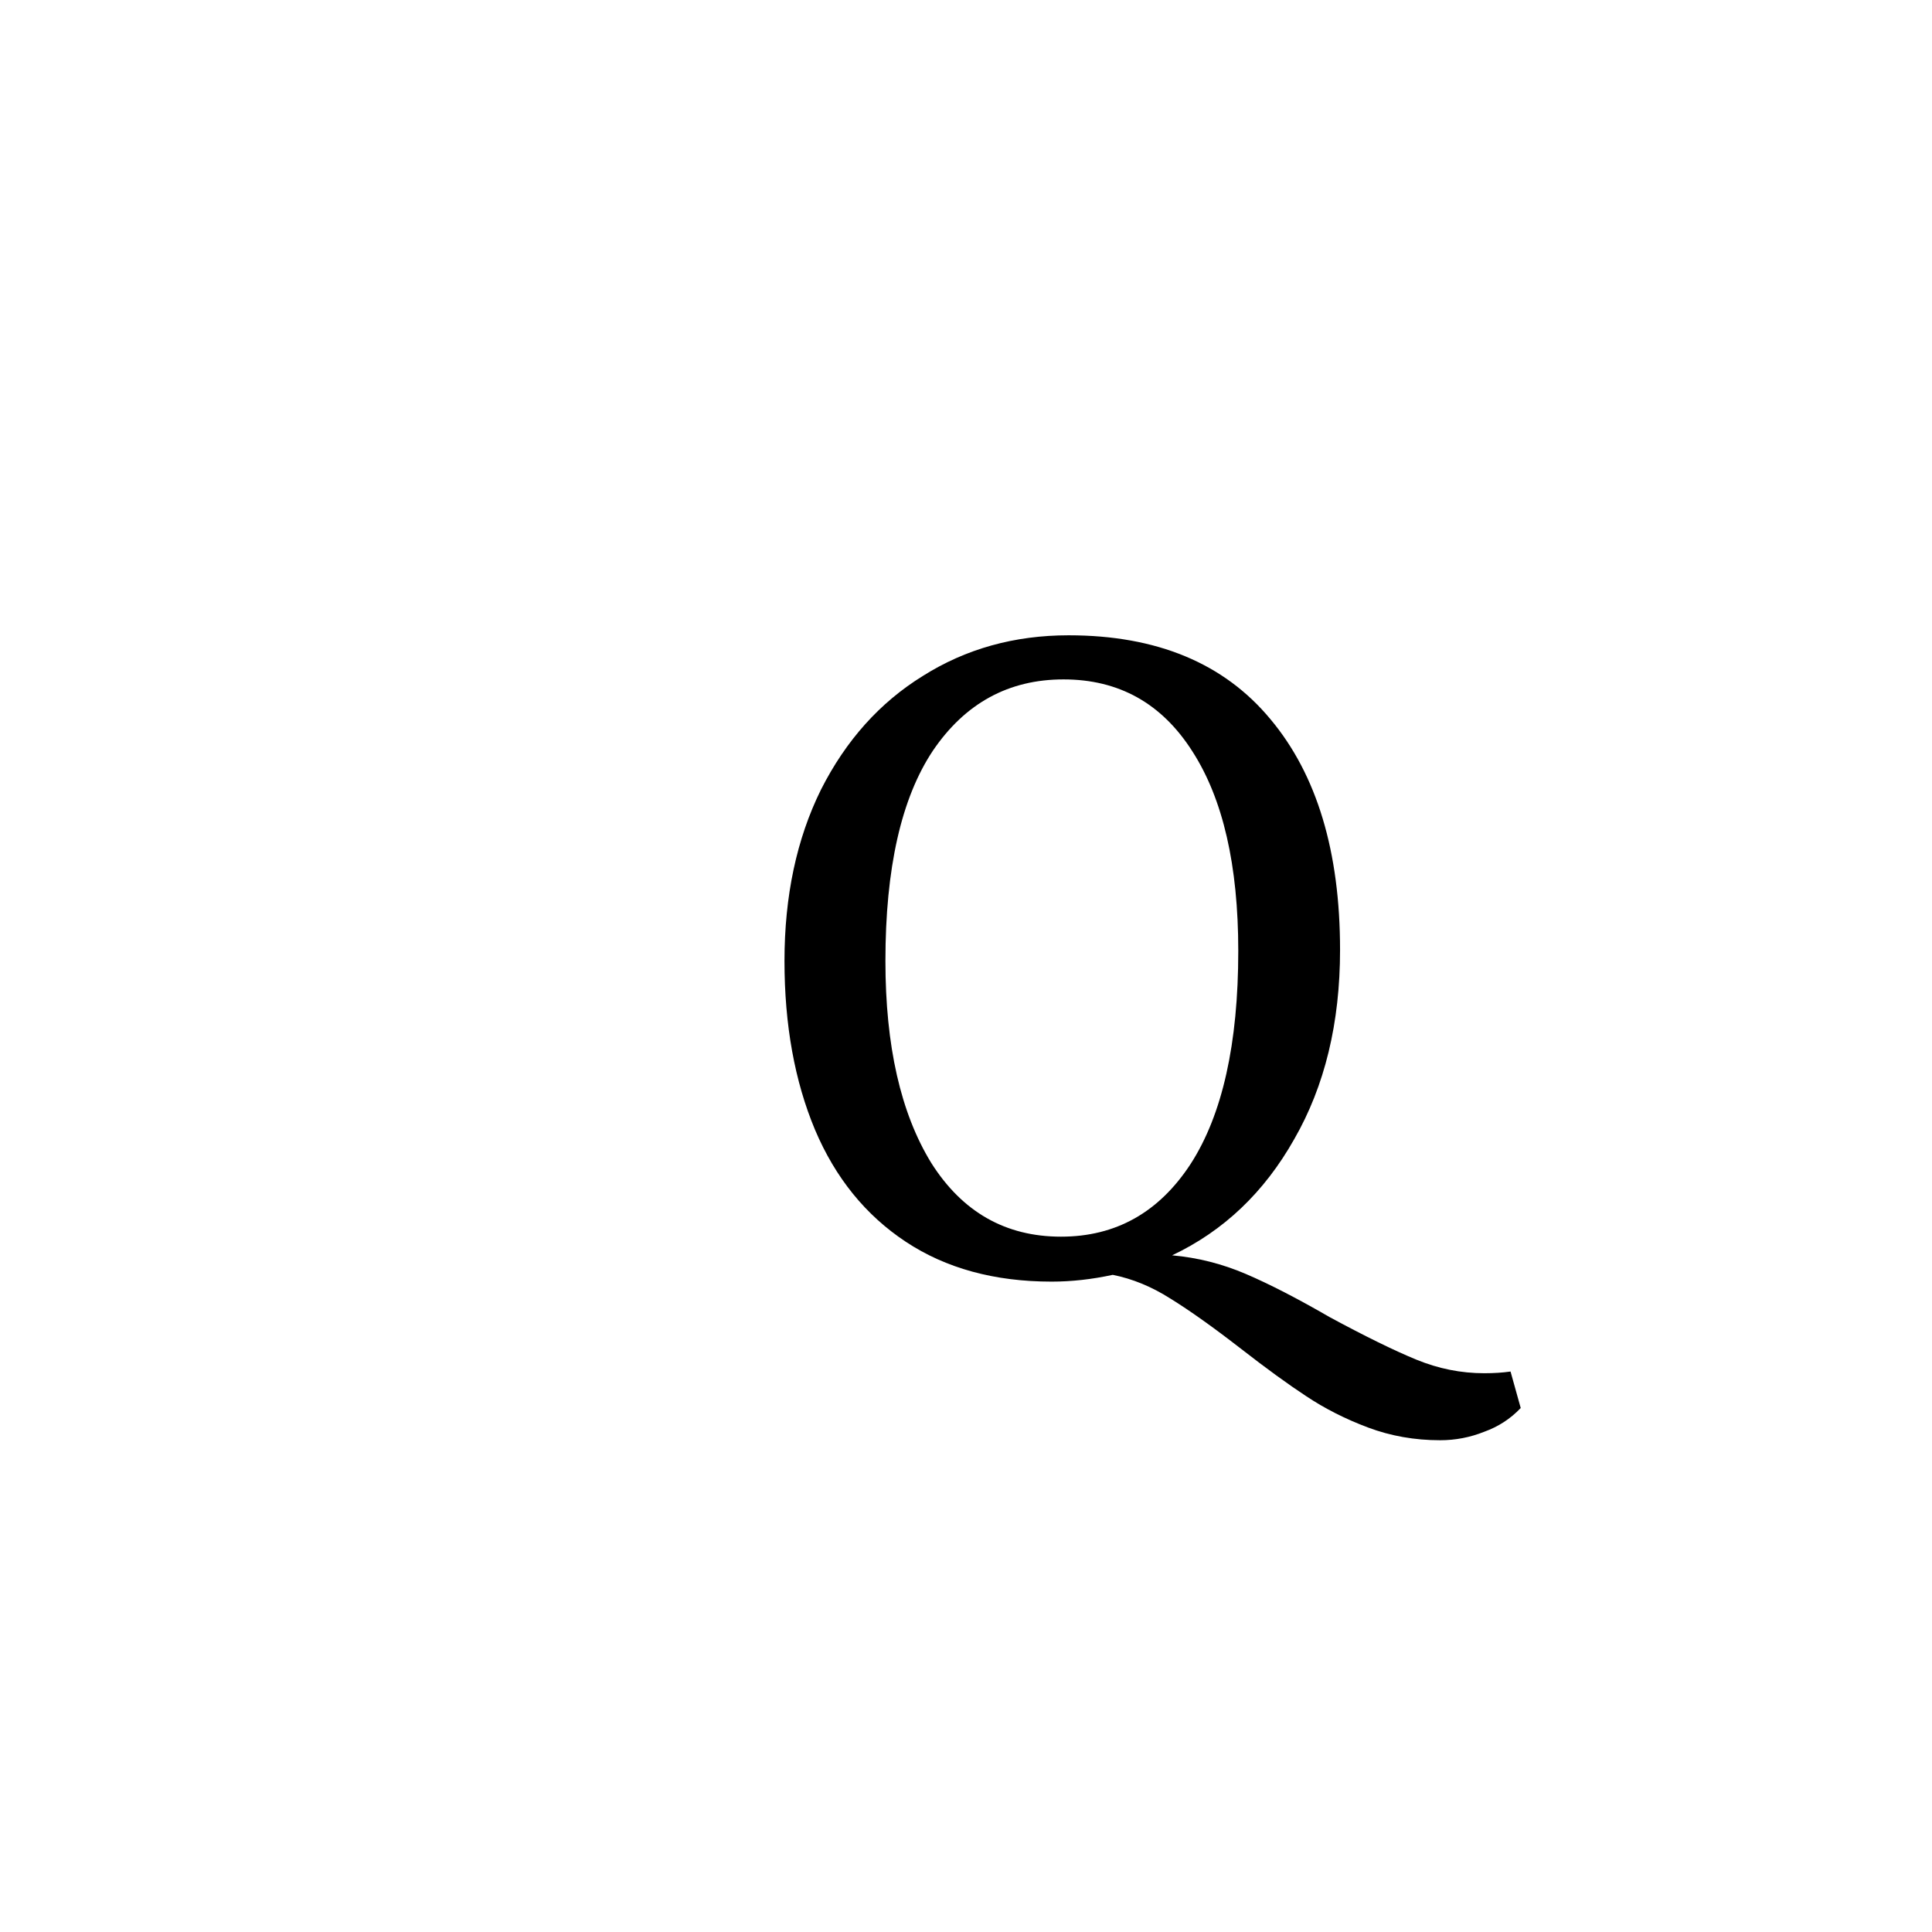 <svg width="82" height="82" viewBox="0 0 82 82" fill="none" xmlns="http://www.w3.org/2000/svg">
<g filter="url(#filter0_d_198_5021)">
<circle cx="41" cy="37" r="37" fill="white"/>
</g>
<g filter="url(#filter1_d_198_5021)">
<path d="M57.124 57.128C56.044 57.128 55.024 56.948 54.064 56.588C53.104 56.228 52.228 55.784 51.436 55.256C50.668 54.752 49.744 54.08 48.664 53.24C47.488 52.328 46.492 51.62 45.676 51.116C44.884 50.612 44.068 50.276 43.228 50.108C42.34 50.3 41.476 50.396 40.636 50.396C38.212 50.396 36.148 49.832 34.444 48.704C32.74 47.576 31.456 45.992 30.592 43.952C29.728 41.888 29.296 39.5 29.296 36.788C29.296 34.028 29.812 31.604 30.844 29.516C31.9 27.428 33.34 25.82 35.164 24.692C36.988 23.54 39.052 22.964 41.356 22.964C45.1 22.964 47.956 24.152 49.924 26.528C51.892 28.88 52.876 32.144 52.876 36.32C52.876 39.416 52.228 42.092 50.932 44.348C49.66 46.604 47.932 48.248 45.748 49.28C46.828 49.376 47.872 49.64 48.88 50.072C49.888 50.504 51.076 51.116 52.444 51.908C53.956 52.724 55.18 53.324 56.116 53.708C57.052 54.092 58.012 54.284 58.996 54.284C59.404 54.284 59.776 54.26 60.112 54.212L60.544 55.76C60.112 56.216 59.596 56.552 58.996 56.768C58.396 57.008 57.772 57.128 57.124 57.128ZM41.032 48.488C43.36 48.488 45.196 47.456 46.54 45.392C47.884 43.304 48.556 40.292 48.556 36.356C48.556 32.732 47.908 29.912 46.612 27.896C45.316 25.856 43.492 24.836 41.14 24.836C38.812 24.836 36.964 25.844 35.596 27.86C34.252 29.876 33.58 32.852 33.58 36.788C33.58 40.388 34.228 43.244 35.524 45.356C36.844 47.444 38.68 48.488 41.032 48.488Z" fill="black"/>
</g>
<defs>
<filter id="filter0_d_198_5021" x="0" y="0" width="82" height="82" filterUnits="userSpaceOnUse" color-interpolation-filters="sRGB">
<feFlood flood-opacity="0" result="BackgroundImageFix"/>
<feColorMatrix in="SourceAlpha" type="matrix" values="0 0 0 0 0 0 0 0 0 0 0 0 0 0 0 0 0 0 127 0" result="hardAlpha"/>
<feOffset dy="4"/>
<feGaussianBlur stdDeviation="2"/>
<feComposite in2="hardAlpha" operator="out"/>
<feColorMatrix type="matrix" values="0 0 0 0 1 0 0 0 0 1 0 0 0 0 1 0 0 0 0.25 0"/>
<feBlend mode="normal" in2="BackgroundImageFix" result="effect1_dropShadow_198_5021"/>
<feBlend mode="normal" in="SourceGraphic" in2="effect1_dropShadow_198_5021" result="shape"/>
</filter>
<filter id="filter1_d_198_5021" x="29.296" y="22.964" width="39.248" height="42.164" filterUnits="userSpaceOnUse" color-interpolation-filters="sRGB">
<feFlood flood-opacity="0" result="BackgroundImageFix"/>
<feColorMatrix in="SourceAlpha" type="matrix" values="0 0 0 0 0 0 0 0 0 0 0 0 0 0 0 0 0 0 127 0" result="hardAlpha"/>
<feOffset dx="4" dy="4"/>
<feGaussianBlur stdDeviation="2"/>
<feComposite in2="hardAlpha" operator="out"/>
<feColorMatrix type="matrix" values="0 0 0 0 0 0 0 0 0 0 0 0 0 0 0 0 0 0 0.25 0"/>
<feBlend mode="normal" in2="BackgroundImageFix" result="effect1_dropShadow_198_5021"/>
<feBlend mode="normal" in="SourceGraphic" in2="effect1_dropShadow_198_5021" result="shape"/>
</filter>
</defs>
</svg>

